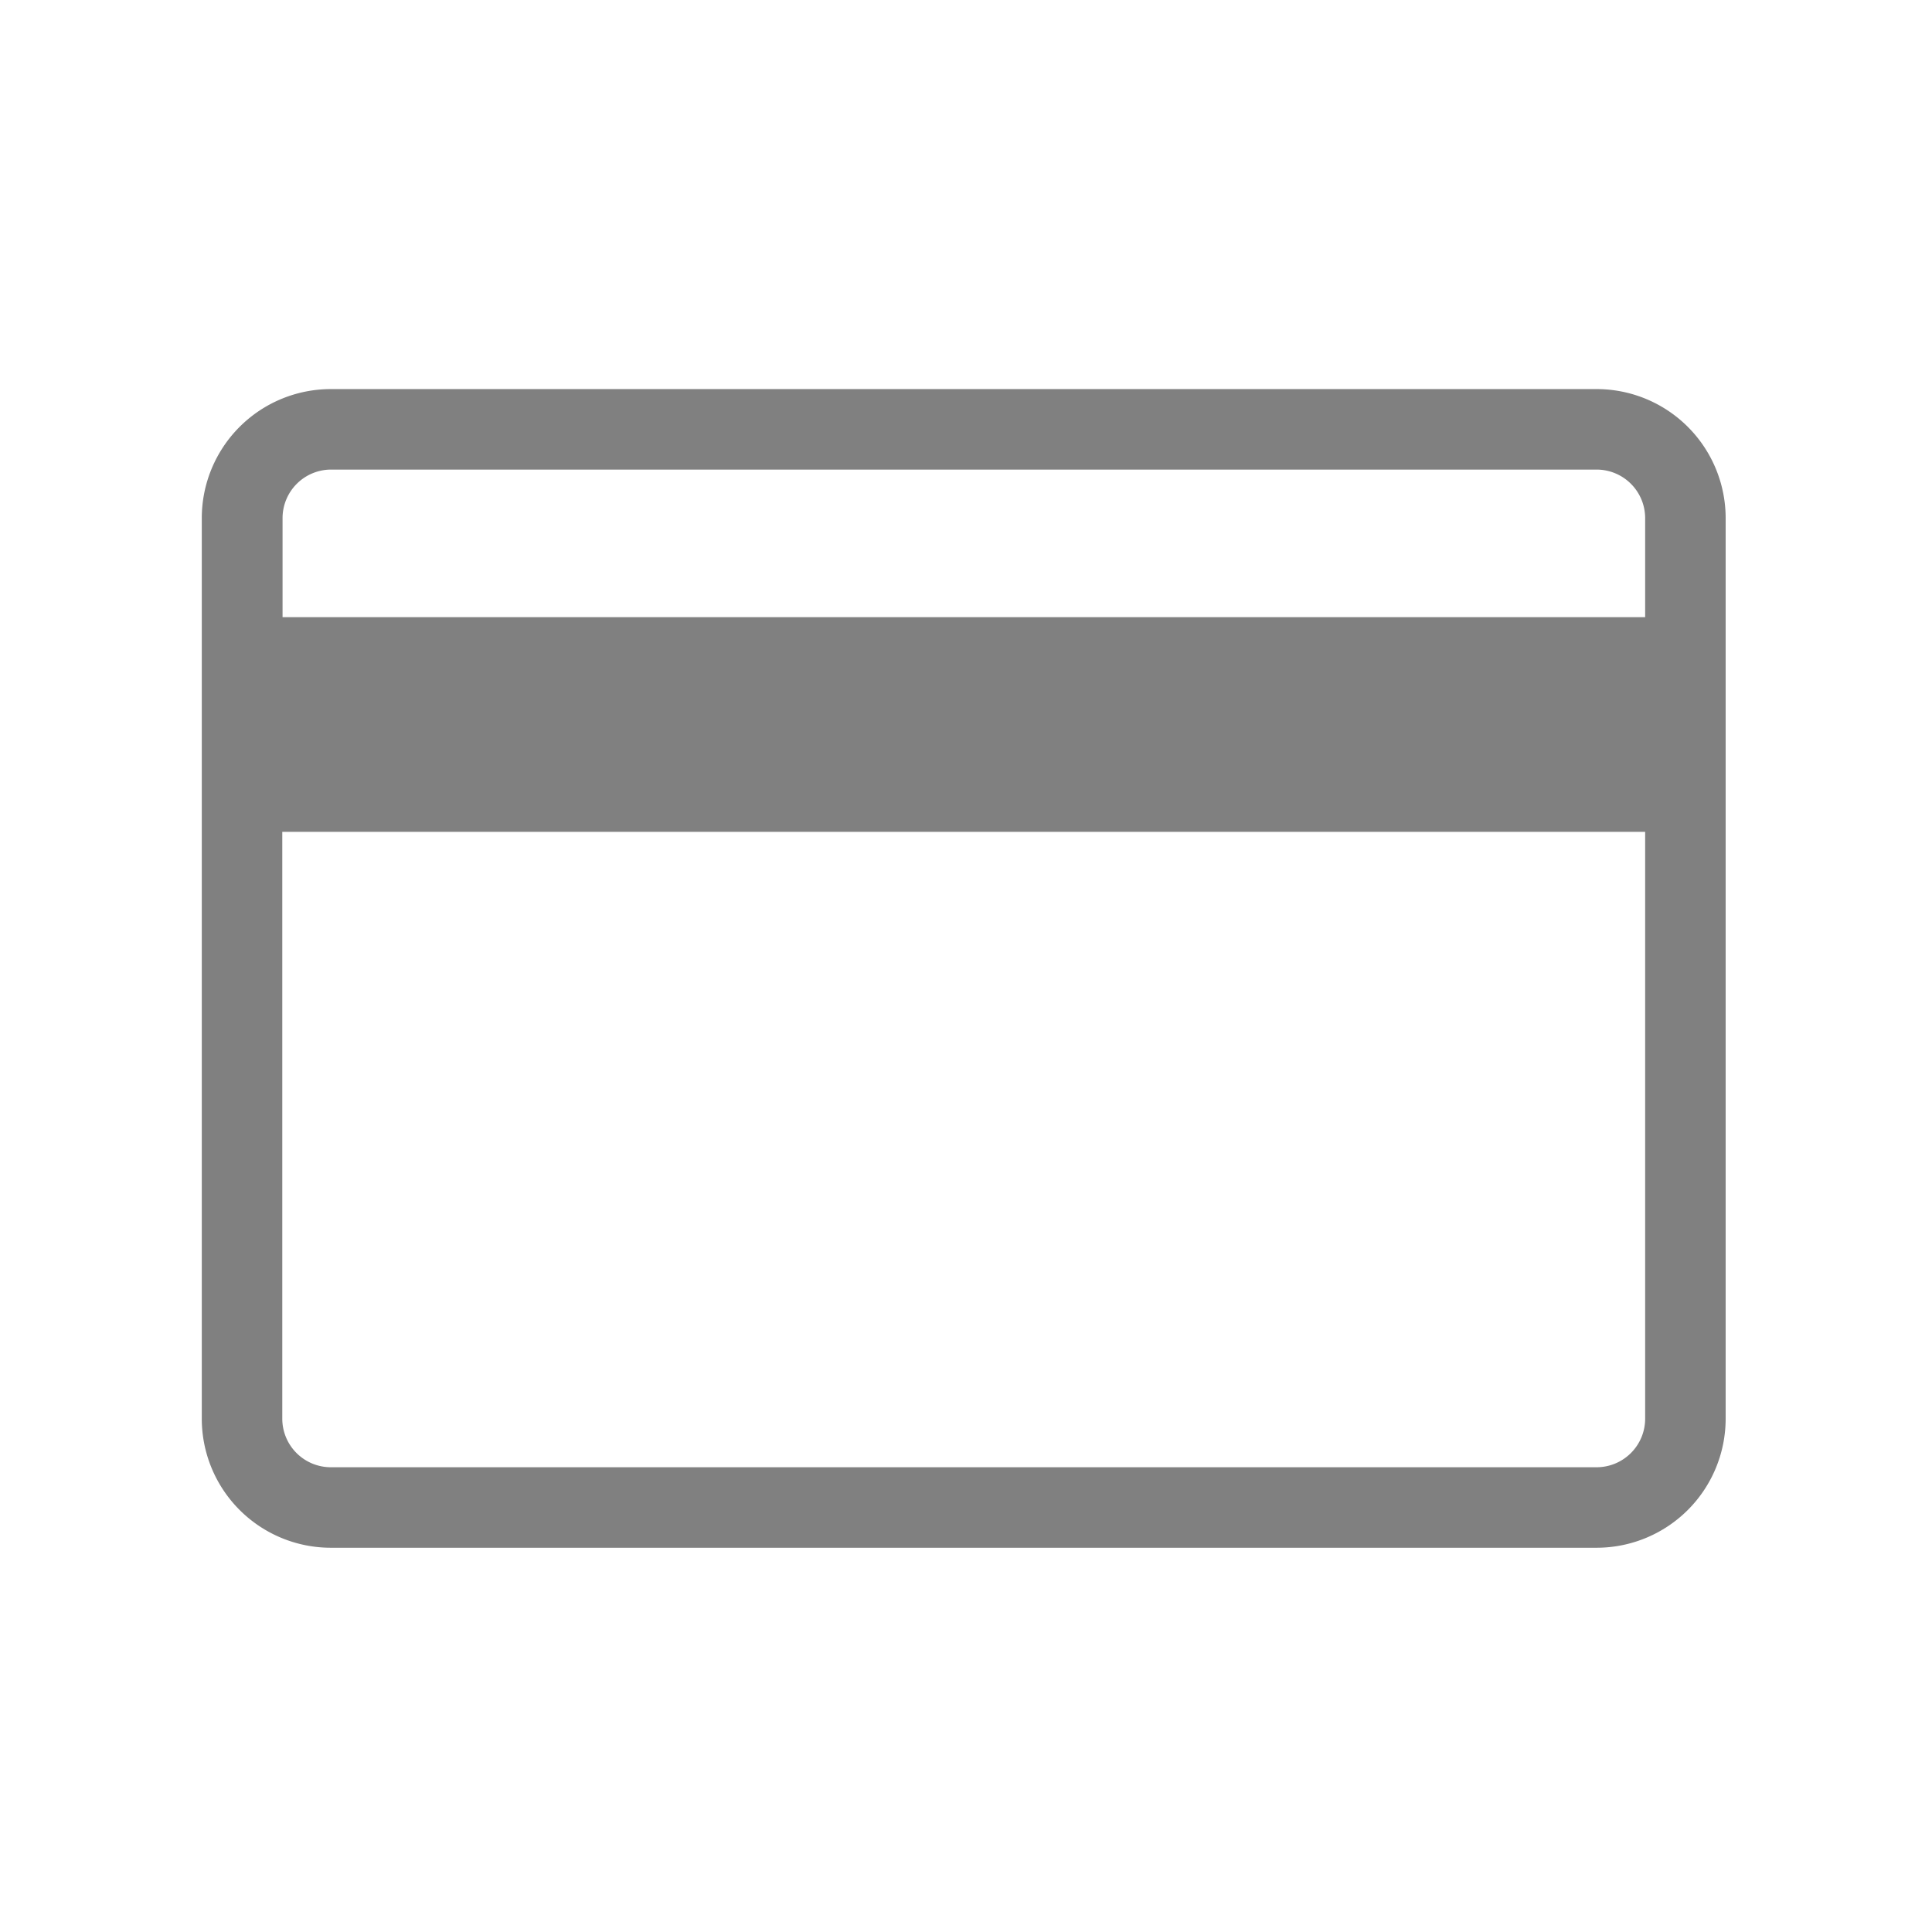 <svg xmlns="http://www.w3.org/2000/svg" viewBox="0 0 72 72"><title>1-icons_expanded</title><path d="M59.5,14.5H12.33a4.81,4.81,0,0,0-4.81,4.81V52.87a4.81,4.81,0,0,0,4.81,4.81H59.5a4.81,4.81,0,0,0,4.81-4.81V19.31A4.81,4.81,0,0,0,59.5,14.5Zm-47.17,3H59.5a1.81,1.81,0,0,1,1.81,1.81V23H10.53v-3.7A1.81,1.81,0,0,1,12.33,17.5ZM59.5,54.68H12.33a1.81,1.81,0,0,1-1.81-1.81V31L61.31,31V52.87A1.81,1.81,0,0,1,59.5,54.68Z" fill="gray"/></svg>